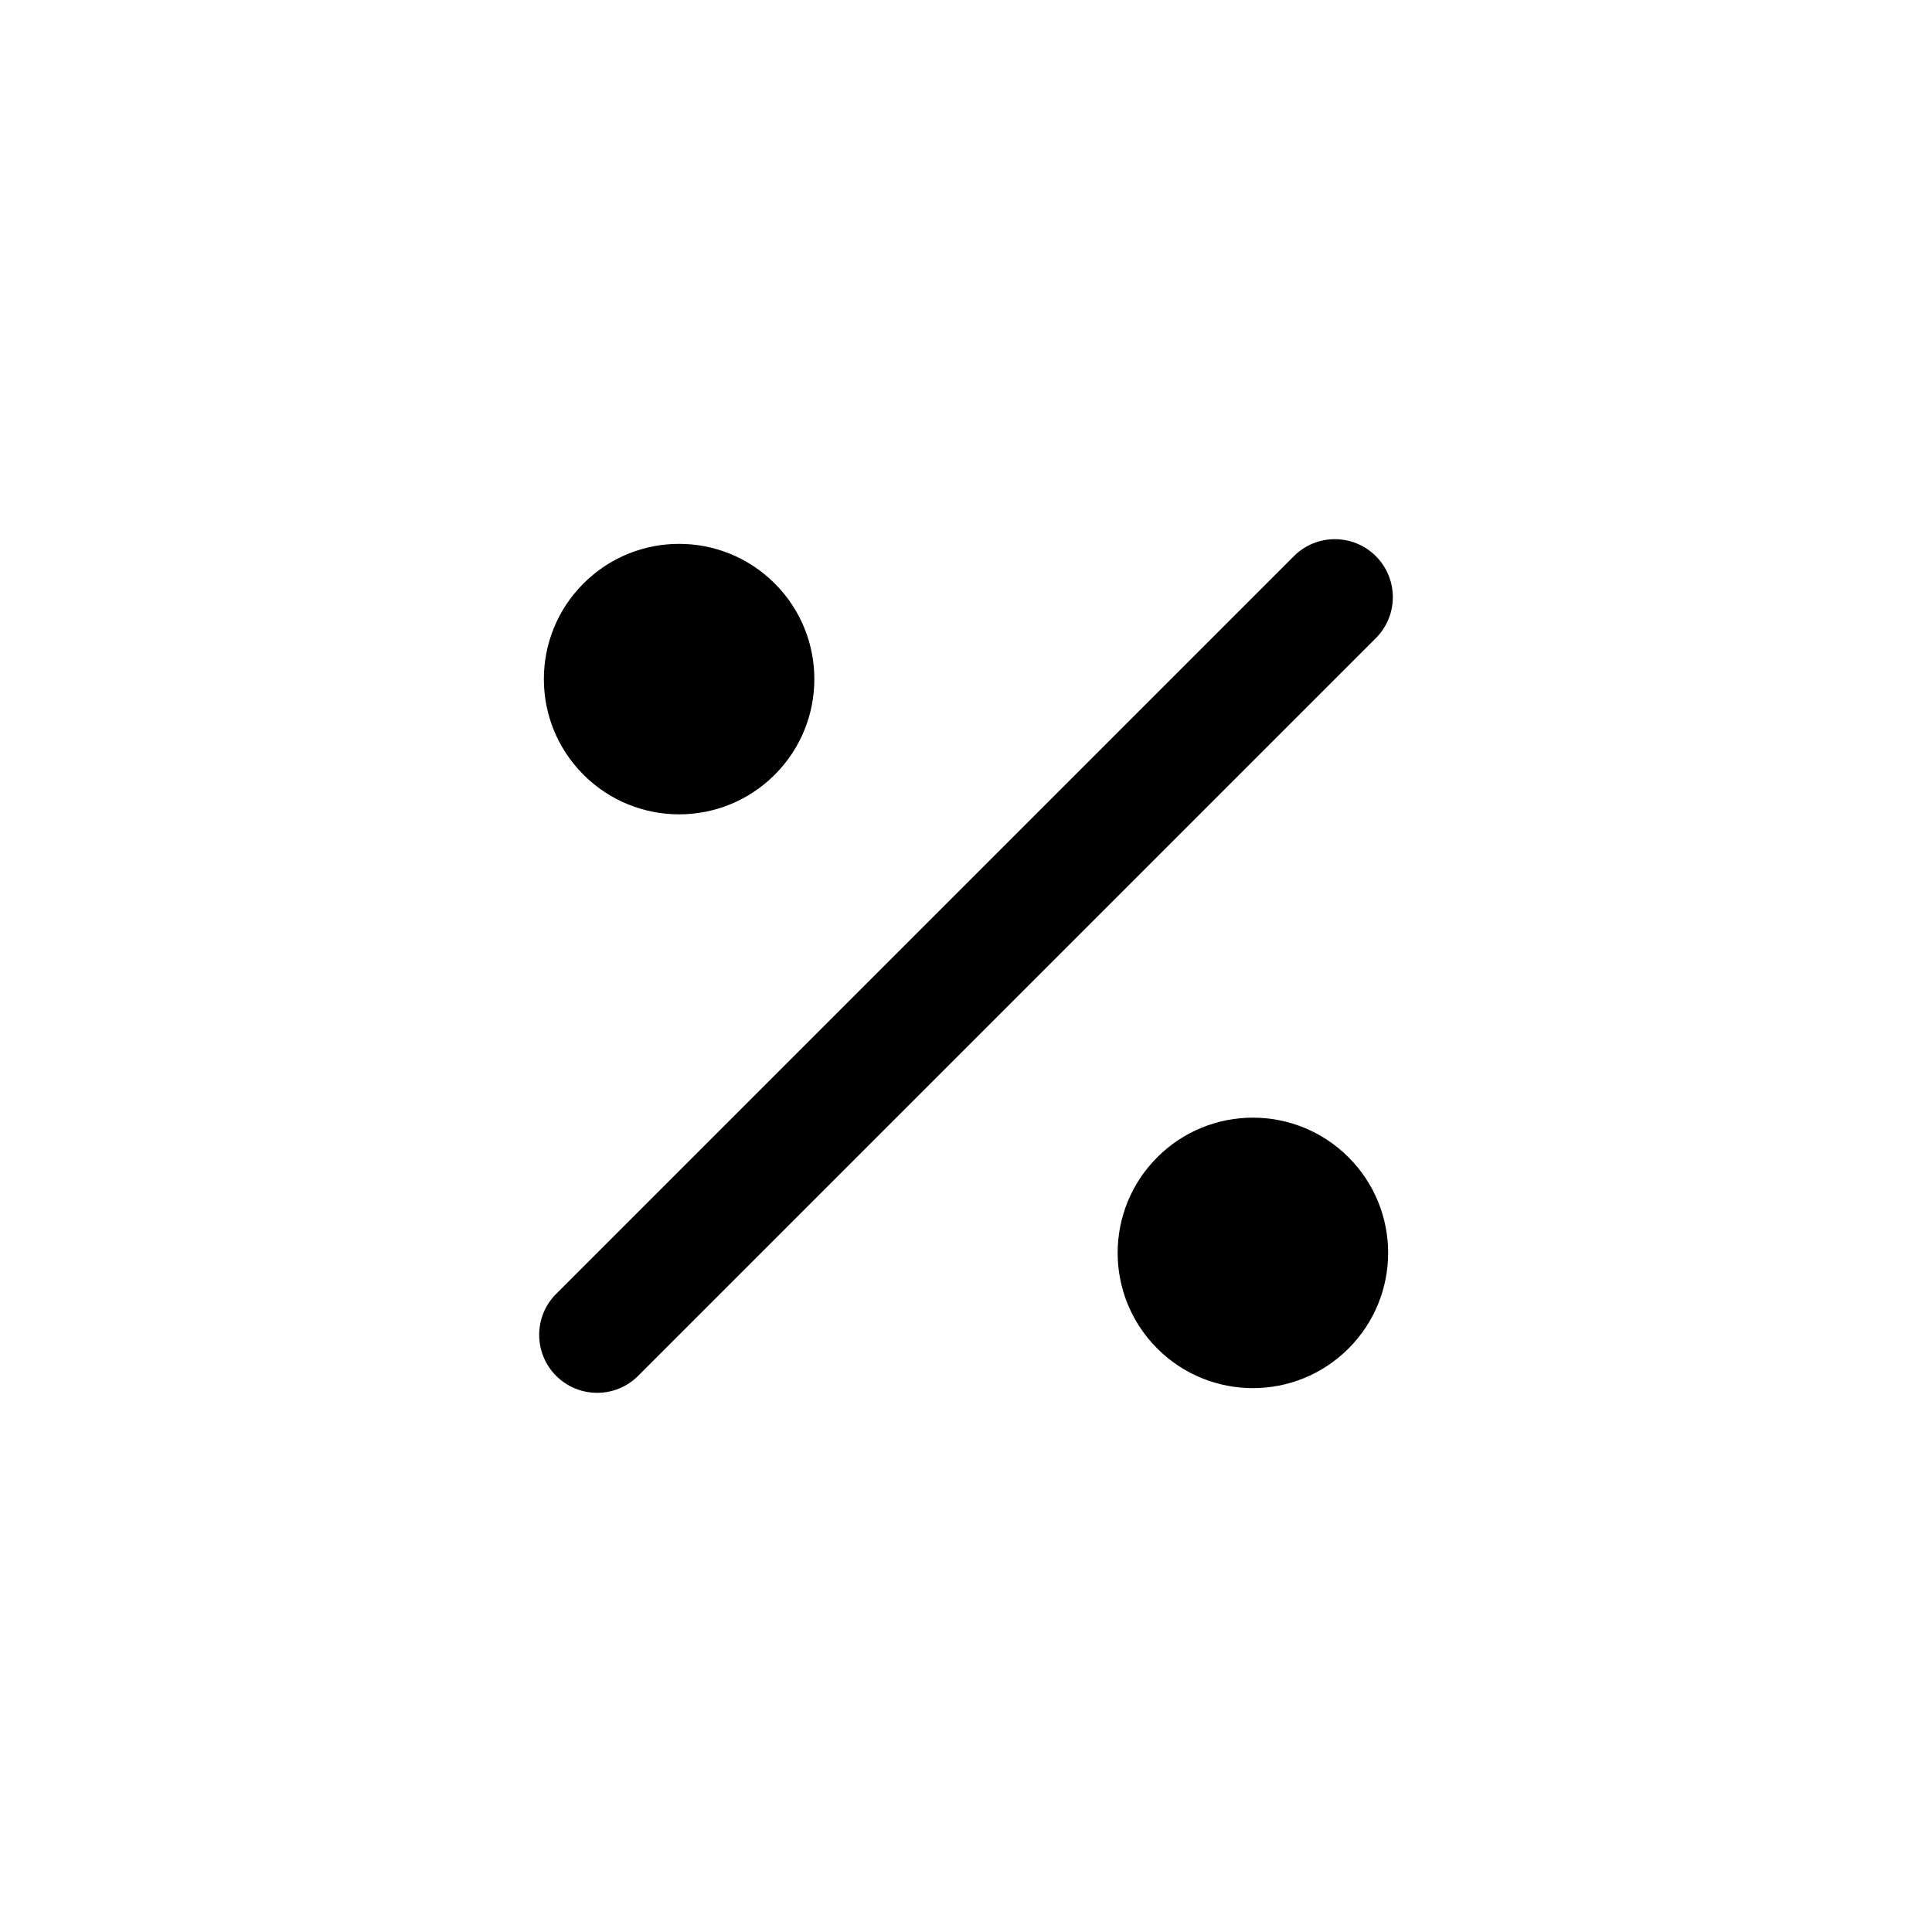 <svg height='100px' width='100px'  fill="#000000" xmlns:dc="http://purl.org/dc/elements/1.1/" xmlns:cc="http://creativecommons.org/ns#" xmlns:rdf="http://www.w3.org/1999/02/22-rdf-syntax-ns#" xmlns:svg="http://www.w3.org/2000/svg" xmlns="http://www.w3.org/2000/svg" xmlns:sodipodi="http://sodipodi.sourceforge.net/DTD/sodipodi-0.dtd" xmlns:inkscape="http://www.inkscape.org/namespaces/inkscape" version="1.1" x="0px" y="0px" viewBox="0 0 100 100"><g transform="translate(0,-952.362)"><path style="text-indent:0;text-transform:none;direction:ltr;block-progression:tb;baseline-shift:baseline;color:#000000;enable-background:accumulate;" d="m 30.201,982.563 c -2.734,2.734 -2.734,7.166 0,9.899 2.734,2.734 7.166,2.734 9.899,0 2.734,-2.734 2.734,-7.166 0,-9.899 -2.734,-2.734 -7.166,-2.734 -9.899,0 z m -1.414,36.77 c -1.172,1.172 -1.172,3.071 2.8e-5,4.243 1.172,1.171 3.071,1.172 4.243,0 l 38.184,-38.184 c 1.172,-1.172 1.172,-3.071 3e-6,-4.243 -1.172,-1.172 -3.071,-1.172 -4.243,-10e-6 l -38.184,38.184 z m 31.113,-7.071 c -2.734,2.734 -2.734,7.166 2e-6,9.899 2.734,2.734 7.166,2.734 9.899,0 2.734,-2.734 2.734,-7.166 -2e-6,-9.899 -2.734,-2.734 -7.166,-2.734 -9.899,0 z" fill="#000000" fill-opacity="1" stroke="none" marker="none" visibility="visible" display="inline" overflow="visible"></path></g></svg>